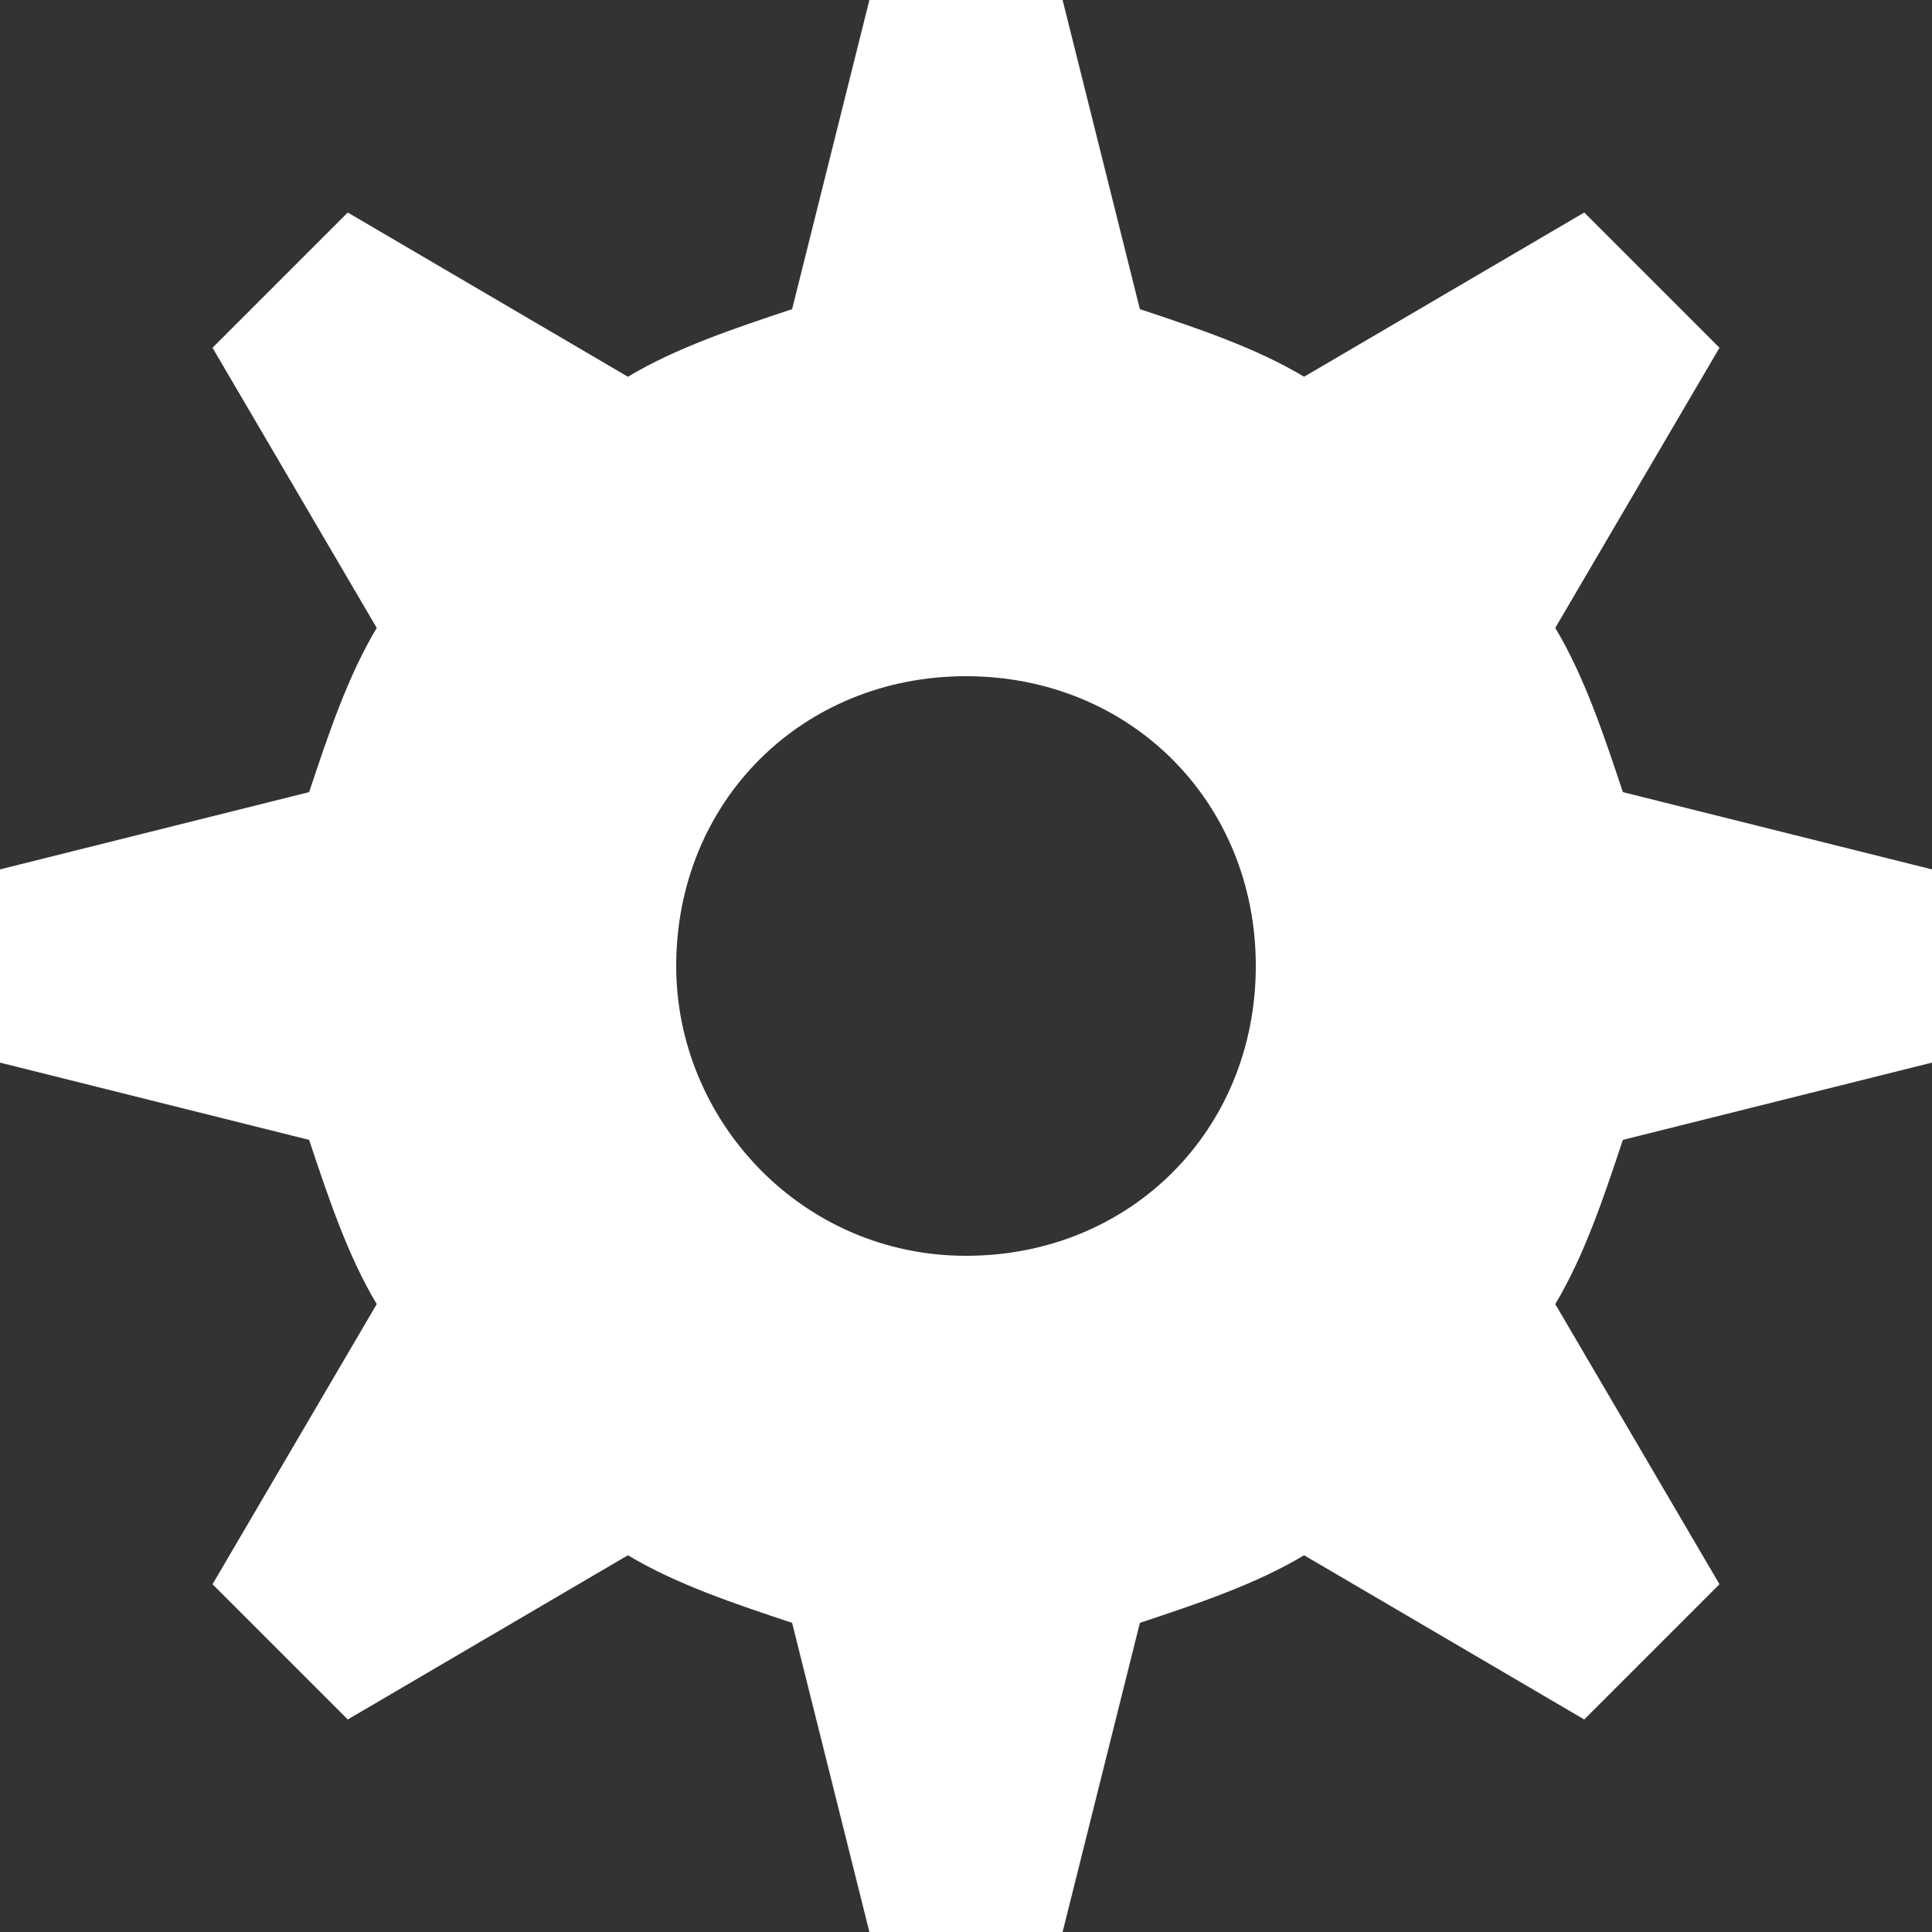 <?xml version="1.0" encoding="utf-8"?>
<!-- Generator: Adobe Illustrator 19.0.1, SVG Export Plug-In . SVG Version: 6.00 Build 0)  -->
<svg version="1.1" id="Слой_1" xmlns="http://www.w3.org/2000/svg" xmlns:xlink="http://www.w3.org/1999/xlink" x="0px" y="0px"
	 viewBox="-287 410.9 20 20" style="enable-background:new -287 410.9 20 20;" xml:space="preserve">
<rect x="-287" y="410.9" width="20" height="20" fill="#333333" stroke="none"/>
<style type="text/css">
	.st0{fill:#FFFFFF;}
</style>
<path class="st0" d="M-283.1,417.4l-1.7-2.9l1.4-1.4l2.9,1.7c0.5-0.3,1.1-0.5,1.7-0.7l0.8-3.2h2l0.8,3.2c0.6,0.2,1.2,0.4,1.7,0.7
	l2.9-1.7l1.4,1.4l-1.7,2.9c0.3,0.5,0.5,1.1,0.7,1.7l3.2,0.8v2l-3.2,0.8c-0.2,0.6-0.4,1.2-0.7,1.7l1.7,2.9l-1.4,1.4l-2.9-1.7
	c-0.5,0.3-1.1,0.5-1.7,0.7l-0.8,3.2h-2l-0.8-3.2c-0.6-0.2-1.2-0.4-1.7-0.7l-2.9,1.7l-1.4-1.4l1.7-2.9c-0.3-0.5-0.5-1.1-0.7-1.7
	l-3.2-0.8v-2l3.2-0.8C-283.6,418.5-283.4,417.9-283.1,417.4z M-277,423.9c1.7,0,3-1.3,3-3c0-1.7-1.3-3-3-3s-3,1.3-3,3
	C-280,422.5-278.7,423.9-277,423.9z"/>
</svg>
